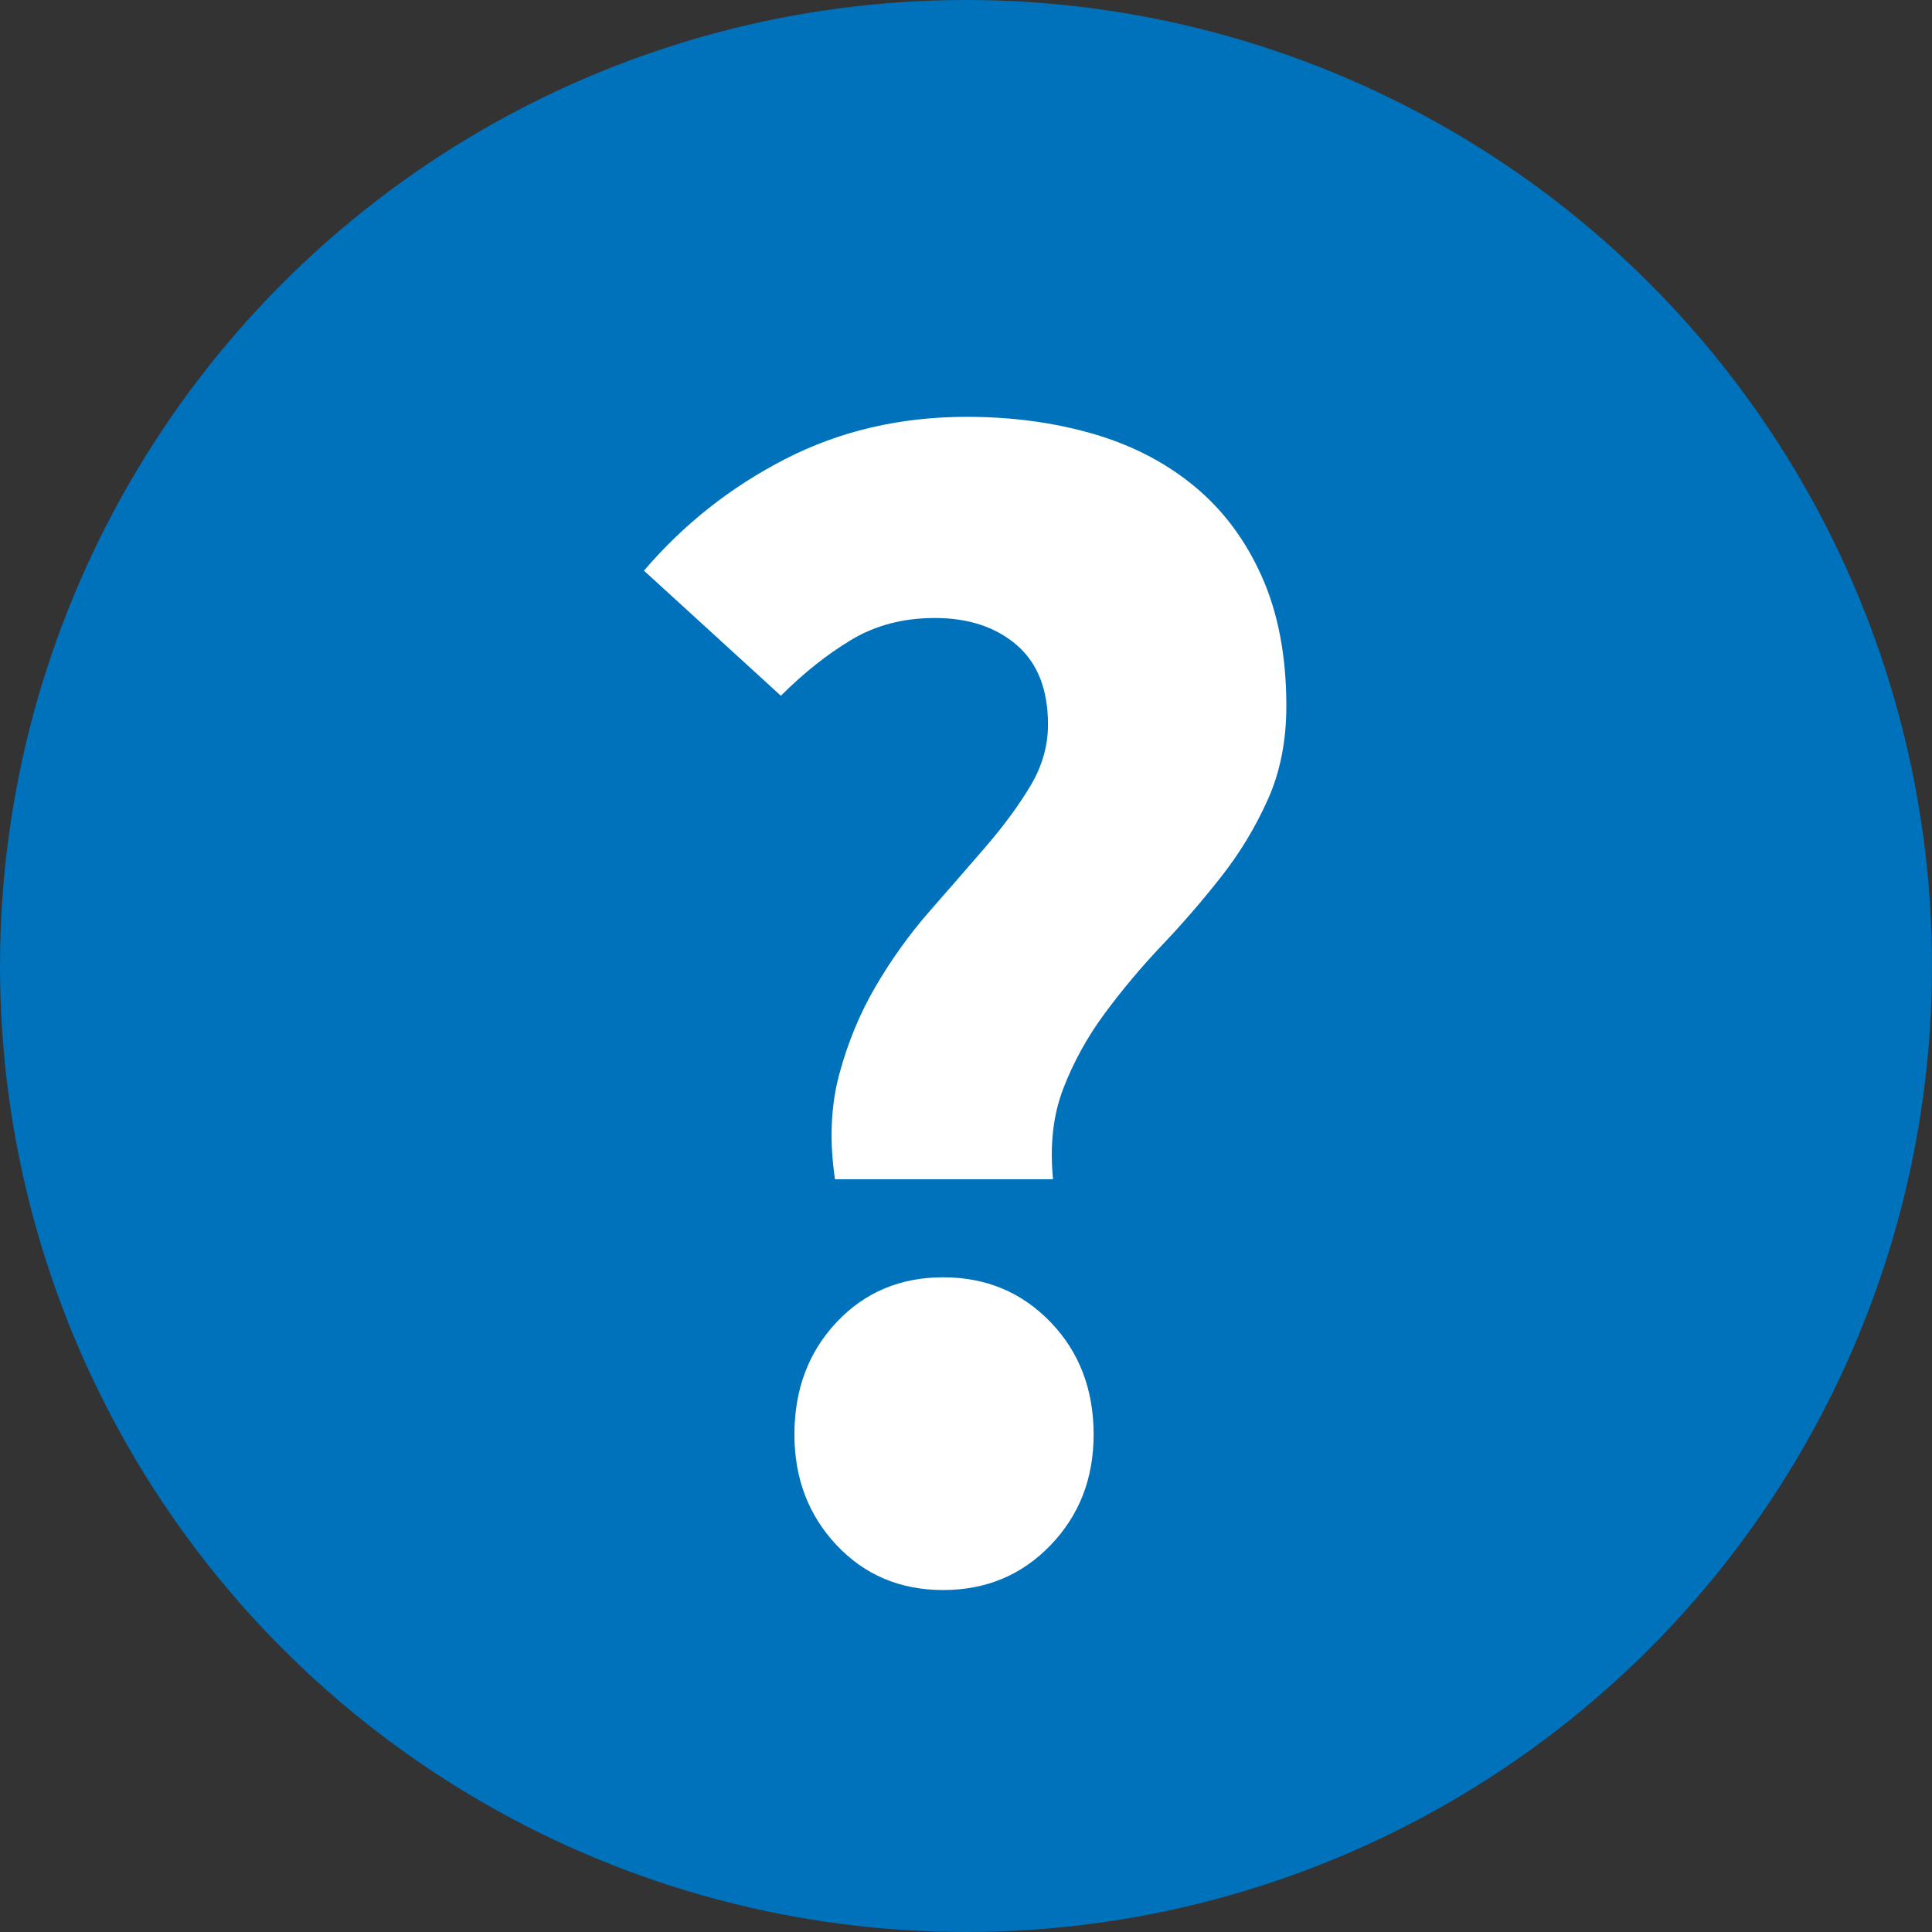 <svg xmlns="http://www.w3.org/2000/svg" xmlns:xlink="http://www.w3.org/1999/xlink" width="16" height="16" version="1.1" viewBox="0 0 16 16"><rect x="0" y="0" width="16" height="16" fill="#333333" stroke="none"/><title>Tooltip LG</title><desc>Created with Sketch.</desc><g id="Symbols" fill="none" fill-rule="evenodd" stroke="none" stroke-width="1"><g id="Tooltip-LG"><circle id="Oval" cx="8" cy="8" r="8" fill="#0071BB"/><path id="?" fill="#FFF" d="M6.915,9.766 C6.868,9.449 6.88,9.159 6.95,8.898 C7.02,8.637 7.12,8.394 7.251,8.17 C7.382,7.946 7.529,7.741 7.692,7.554 C7.855,7.367 8.012,7.188 8.161,7.015 C8.31,6.842 8.434,6.674 8.532,6.511 C8.63,6.348 8.679,6.177 8.679,6 C8.679,5.711 8.593,5.491 8.42,5.342 C8.247,5.193 8.021,5.118 7.741,5.118 C7.48,5.118 7.249,5.179 7.048,5.3 C6.847,5.421 6.654,5.575 6.467,5.762 L5.333,4.726 C5.66,4.343 6.049,4.035 6.502,3.802 C6.955,3.569 7.456,3.452 8.007,3.452 C8.38,3.452 8.728,3.499 9.05,3.592 C9.372,3.685 9.652,3.83 9.89,4.026 C10.128,4.222 10.315,4.472 10.45,4.775 C10.585,5.078 10.653,5.435 10.653,5.846 C10.653,6.135 10.602,6.394 10.499,6.623 C10.396,6.852 10.268,7.064 10.114,7.26 C9.96,7.456 9.797,7.645 9.624,7.827 C9.451,8.009 9.293,8.198 9.148,8.394 C9.003,8.59 8.889,8.798 8.805,9.017 C8.721,9.236 8.693,9.486 8.721,9.766 L6.915,9.766 Z M7.811,13.168 C7.456,13.168 7.162,13.044 6.929,12.797 C6.696,12.55 6.579,12.244 6.579,11.88 C6.579,11.507 6.696,11.196 6.929,10.949 C7.162,10.702 7.456,10.578 7.811,10.578 C8.166,10.578 8.462,10.702 8.7,10.949 C8.938,11.196 9.057,11.507 9.057,11.88 C9.057,12.244 8.938,12.55 8.7,12.797 C8.462,13.044 8.166,13.168 7.811,13.168 L7.811,13.168 Z"/></g></g></svg>